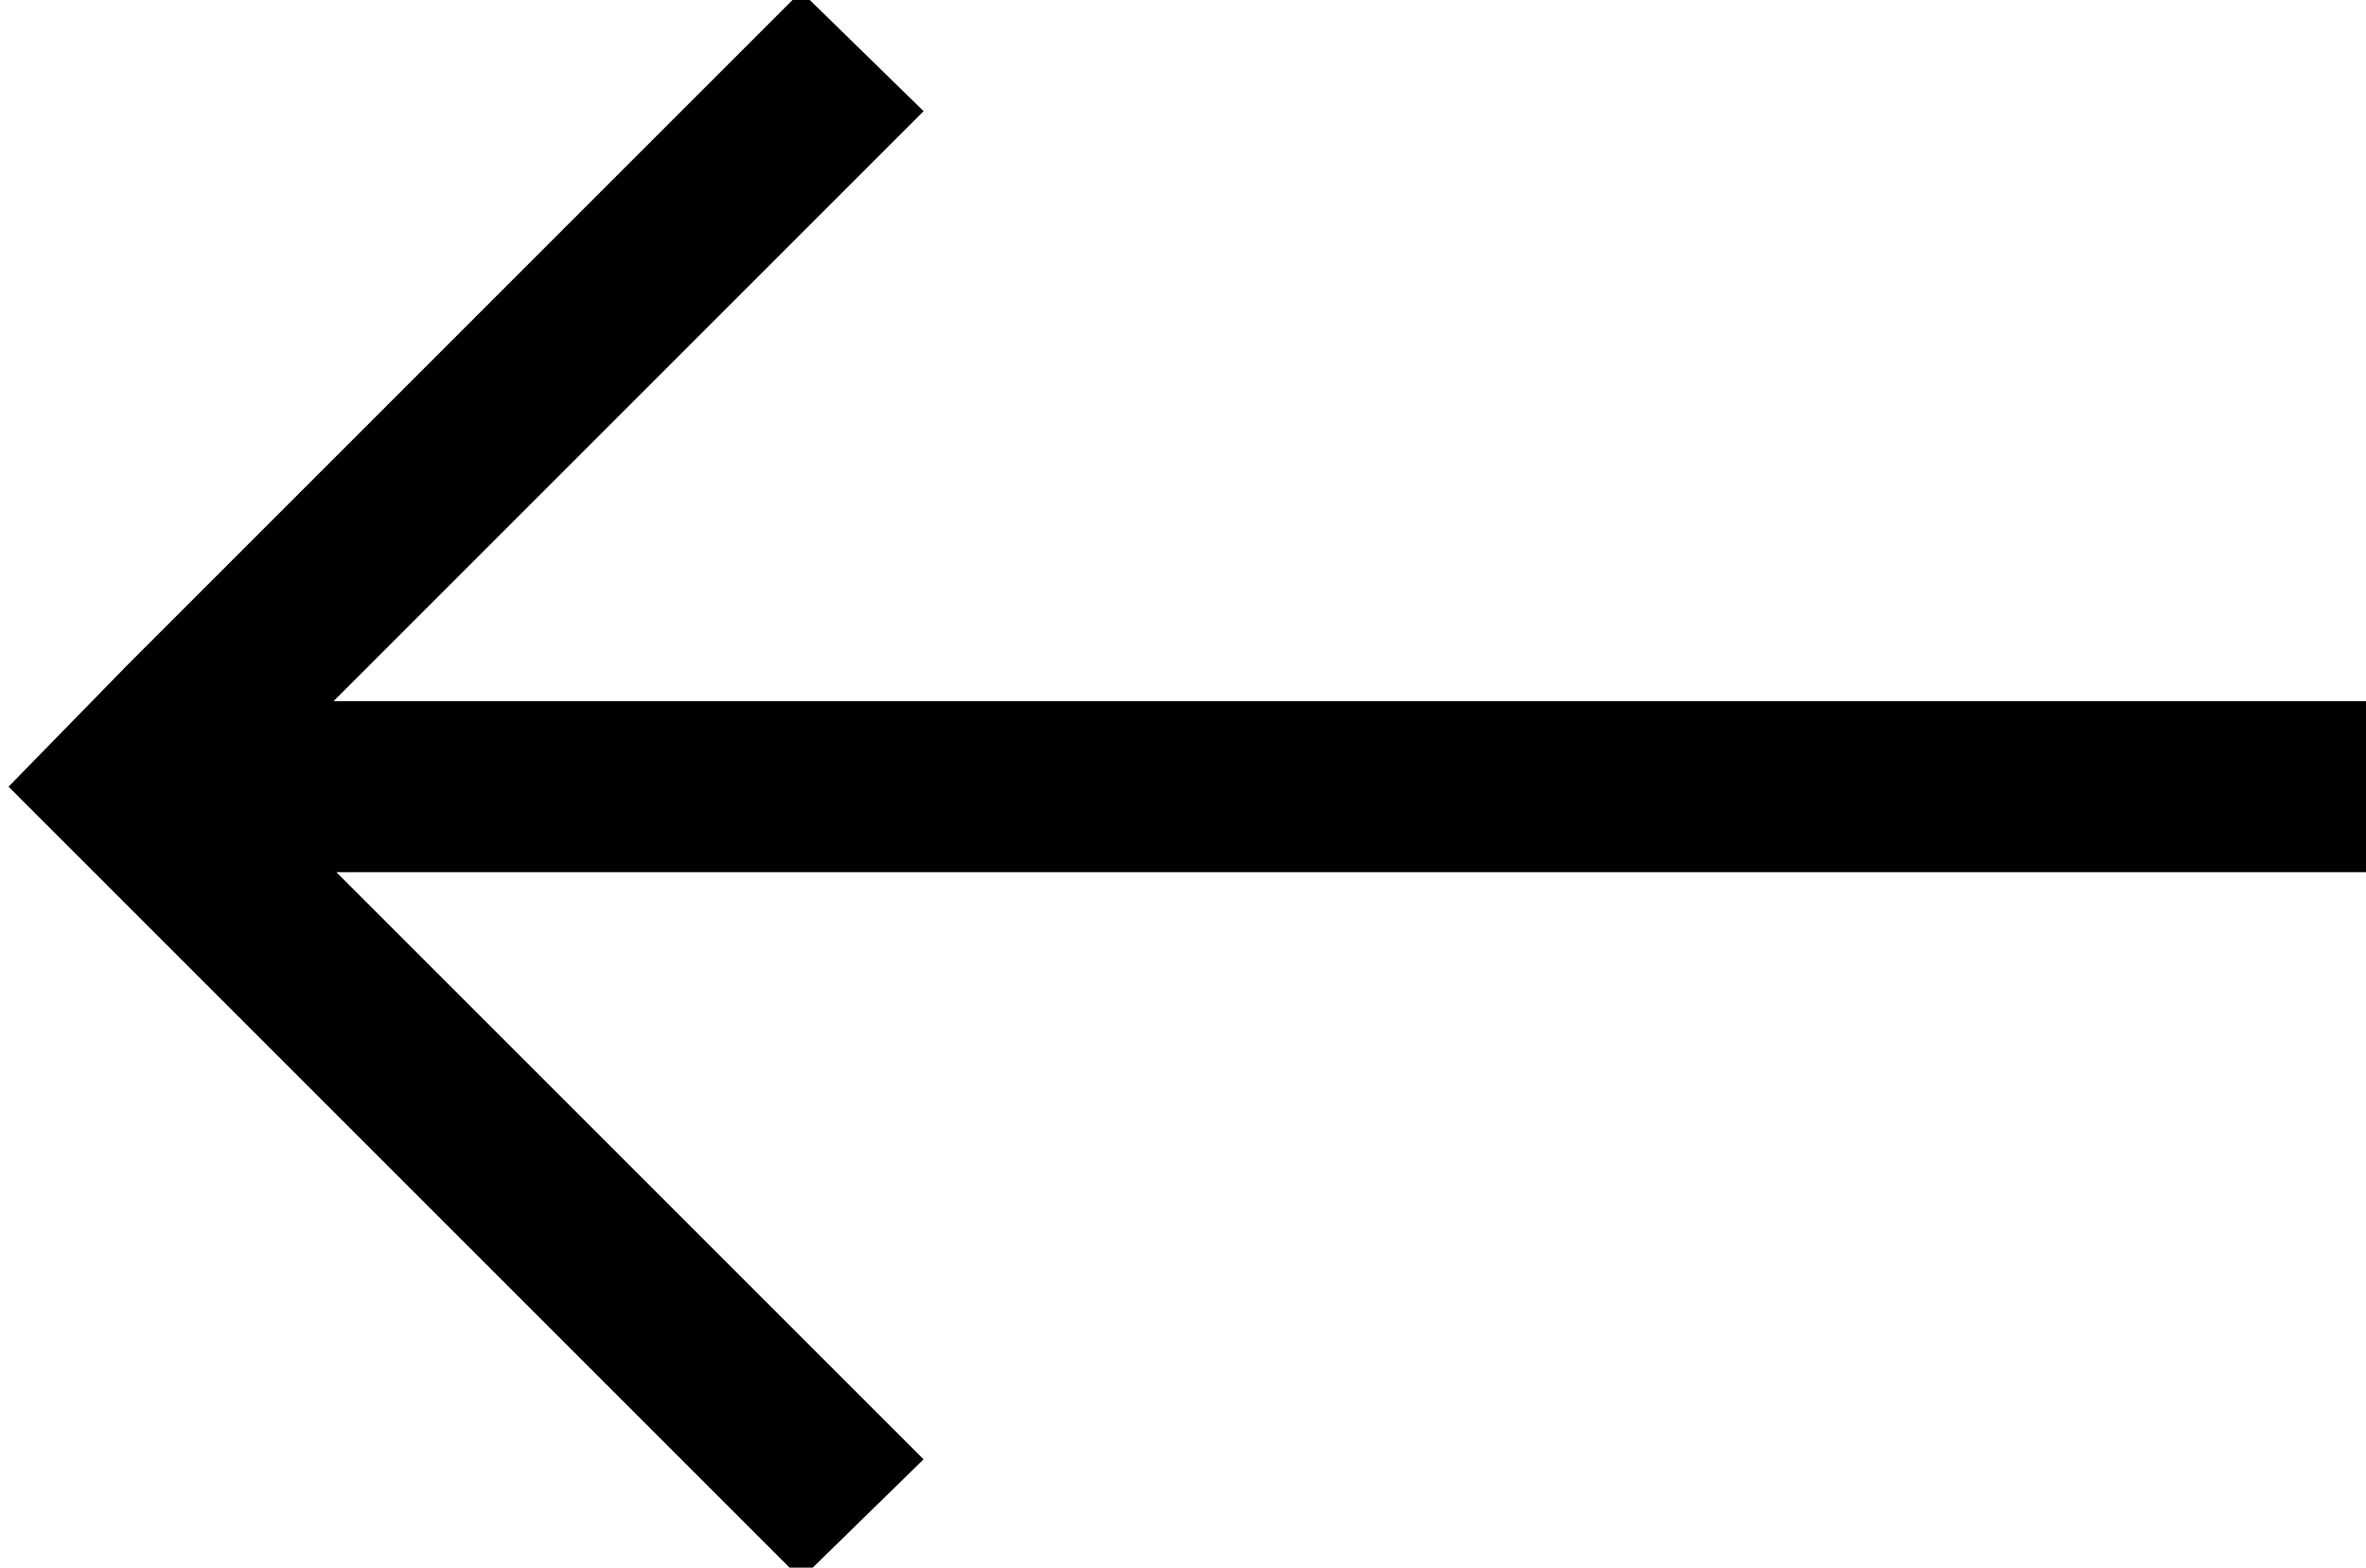 <?xml version="1.0" encoding="utf-8"?>
<!-- Generator: Adobe Illustrator 25.4.0, SVG Export Plug-In . SVG Version: 6.00 Build 0)  -->
<svg version="1.1" id="Layer_1" xmlns="http://www.w3.org/2000/svg" xmlns:xlink="http://www.w3.org/1999/xlink" x="0px" y="0px"
	 viewBox="0 0 83 55" style="enable-background:new 0 0 83 55;" xml:space="preserve">
<polygon points="0.3,27.6 0.3,27.6 4.5,31.8 28.1,55.4 32.4,51.2 11.8,30.6 83.3,30.6 83.3,24.6 11.7,24.6 32.4,3.9 28.1,-0.3 
	4.5,23.3 4.5,23.3 "/>
</svg>
